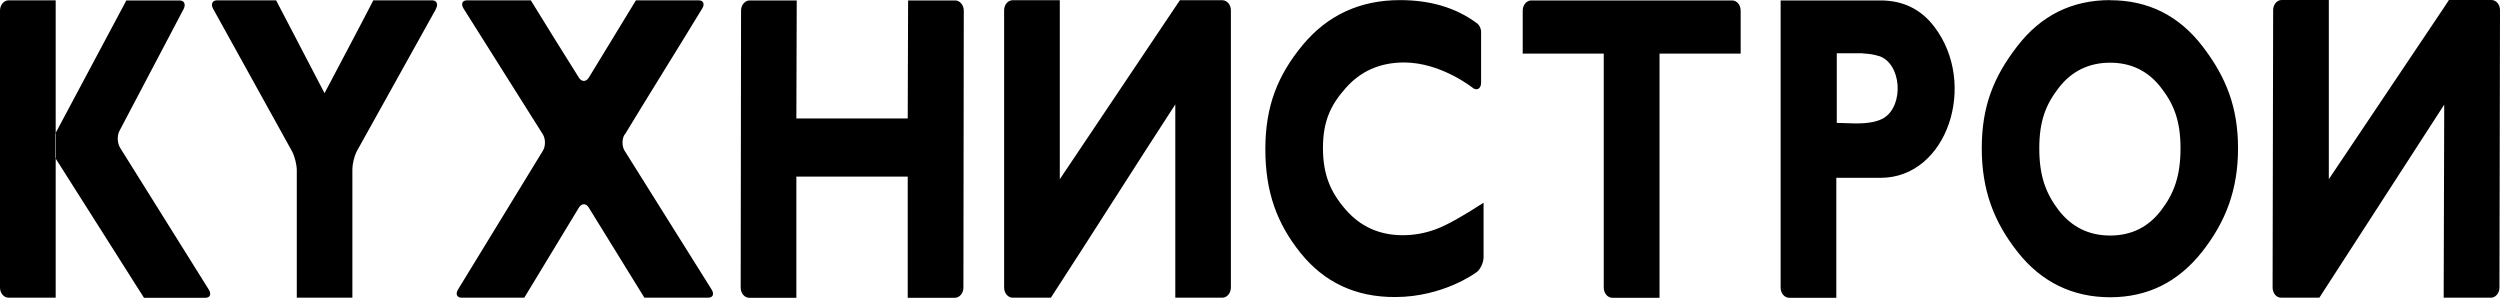 <svg width="1360" height="162" viewBox="0 0 1360 162" fill="none" xmlns="http://www.w3.org/2000/svg">
<path fill-rule="evenodd" clip-rule="evenodd" d="M30.091 72.68L68.73 0.235H97.671C100.22 0.235 101.22 2.352 99.871 4.939L64.981 71.209C63.631 73.797 63.781 77.913 65.331 80.383L113.617 157.59C115.116 160.06 114.266 162 111.717 162H78.327L30.041 85.851V72.738L30.091 72.68ZM664.954 161.941C667.503 161.941 669.603 159.472 669.603 156.414V5.586C669.603 2.587 667.503 0.118 664.954 0.118H641.861L576.53 97.494V0.118H550.888C548.289 0.118 546.239 2.587 546.239 5.586V156.414C546.239 159.472 548.339 161.941 550.888 161.941H571.682C594.225 127.307 616.818 91.437 639.362 56.803V161.941H665.004H664.954ZM524.295 5.763C524.295 2.764 522.146 0.235 519.647 0.235H494.005L493.804 64.447H433.222L433.422 0.235H407.78C405.231 0.235 403.131 2.764 403.131 5.763L402.931 156.473C402.931 159.53 405.031 162 407.58 162H433.222V96.083H493.804V162H519.447C521.946 162 524.096 159.53 524.096 156.473L524.295 5.763ZM942.272 0.235C944.872 0.235 946.921 2.705 946.921 5.763V29.166H902.785V162H877.142C874.543 162 872.443 159.53 872.443 156.473V29.166H828.356V5.763C828.356 2.705 830.455 0.235 833.005 0.235H942.223H942.272ZM968.665 156.473C968.665 159.53 970.765 162 973.314 162H998.956V96.73H1023.1C1059.29 96.73 1076.03 45.748 1052.29 14.583C1045.04 4.998 1035.25 0.235 1022.9 0.235H968.665V156.473ZM1266.83 97.553L1329.36 4.351L1332.21 0H1355.35C1357.95 0 1360 2.47 1360 5.469L1359.7 156.414C1359.7 159.472 1357.6 161.941 1355.05 161.941H1329.36L1329.66 56.92L1261.73 161.941H1240.93C1238.34 161.941 1236.29 159.472 1236.29 156.414L1236.59 5.469C1236.59 2.47 1238.69 0 1241.23 0H1266.88V97.553H1266.83ZM339.7 73.267C338.3 75.678 338.3 79.442 339.7 81.853L387.136 157.531C388.636 160.001 387.836 161.941 385.237 161.941H350.546C340.449 145.594 330.403 129.247 320.306 112.959V112.841H320.256C318.756 110.489 316.357 110.548 314.907 112.959L285.216 161.941H251.126C248.527 161.941 247.677 159.942 249.177 157.472C264.522 132.364 279.918 107.138 295.313 82.029C296.863 79.559 296.813 75.561 295.313 73.091L252.176 4.645C250.626 2.176 251.476 0.176 254.025 0.176H288.765C297.412 14.348 306.26 28.401 315.057 42.455C316.556 44.631 318.906 44.572 320.356 42.161L345.948 0.176H380.088C382.637 0.176 383.537 2.176 381.987 4.645C367.991 27.696 353.896 50.099 339.9 73.209M161.402 161.941H191.694V92.084C191.694 89.203 192.693 85.145 193.943 82.558L237.13 4.939V4.822C238.53 2.235 237.58 0.176 235.03 0.176H203.09C194.392 17.053 185.395 33.87 176.548 50.687L150.205 0.176H118.065C115.516 0.176 114.516 2.235 115.966 4.822L158.903 82.382C160.252 84.91 161.402 89.32 161.452 92.437V161.941H161.402ZM30.291 156.414V0.176H4.648C2.099 0.176 0 2.705 0 5.704V156.414C0 159.472 2.099 161.941 4.648 161.941H30.291V156.414ZM807.063 110.254V140.008C807.063 143.066 804.963 147.299 802.664 148.475C802.664 148.475 785.119 161.471 759.276 161.588C737.583 161.765 720.388 153.591 707.542 137.656C694.745 121.721 688.347 104.609 688.347 81.147C688.347 57.685 695.095 40.926 708.591 24.579C722.087 8.291 739.782 0.059 761.576 0.059C777.971 0.059 792.017 4.116 803.514 12.701C805.563 14.23 805.713 16.994 805.713 16.994V44.925C805.713 47.983 803.814 49.394 801.514 48.041C801.514 48.041 784.169 33.988 763.825 33.988C750.829 33.988 740.232 38.633 732.035 47.924C723.787 57.215 719.688 66.094 719.688 80.5C719.688 94.907 723.737 104.433 731.884 113.841C739.982 123.249 750.379 127.953 763.075 127.953C769.373 127.953 775.372 126.836 781.22 124.661C787.068 122.485 795.716 117.663 807.213 110.195M1147.91 128.13C1159.41 128.13 1168.66 123.602 1175.65 114.429C1182.7 105.256 1186.2 95.612 1186.2 80.735C1186.2 65.858 1182.7 56.862 1175.65 47.747C1168.66 38.633 1159.36 34.105 1147.91 34.105C1136.47 34.105 1127.02 38.633 1119.97 47.747C1112.92 56.862 1109.37 65.8 1109.37 80.735C1109.37 95.671 1112.92 105.256 1119.97 114.429C1127.07 123.543 1136.37 128.13 1147.91 128.13ZM1147.91 0.118C1168.66 0.118 1185.4 8.526 1198.25 25.285C1211.09 42.044 1217.49 58.449 1217.49 80.677C1217.49 102.904 1210.99 120.368 1198 136.891C1184.95 153.474 1168.26 161.706 1147.91 161.706C1127.57 161.706 1110.47 153.474 1097.53 137.009C1084.58 120.544 1078.08 103.315 1078.08 80.618C1078.08 57.92 1084.48 41.867 1097.38 25.167C1110.27 8.409 1127.12 0.059 1147.91 0.059M999.356 28.989H1013.3L1013.65 29.107H1014.65L1015 29.225H1016L1016.3 29.342H1016.95L1017.25 29.46H1017.85L1018.15 29.578H1018.45L1018.75 29.695H1019.05L1019.35 29.813H1019.6L1019.9 29.93H1020.15L1020.4 30.048H1020.65L1020.9 30.166H1021.15L1021.4 30.342H1021.65L1021.9 30.459H1022.15C1034.5 34.517 1035.9 57.273 1024.85 64.153L1024.45 64.388L1024.05 64.624L1023.65 64.8C1016.25 68.269 1006.5 66.858 999.206 66.858V29.048L999.356 28.989Z" fill="black"/>
</svg>
